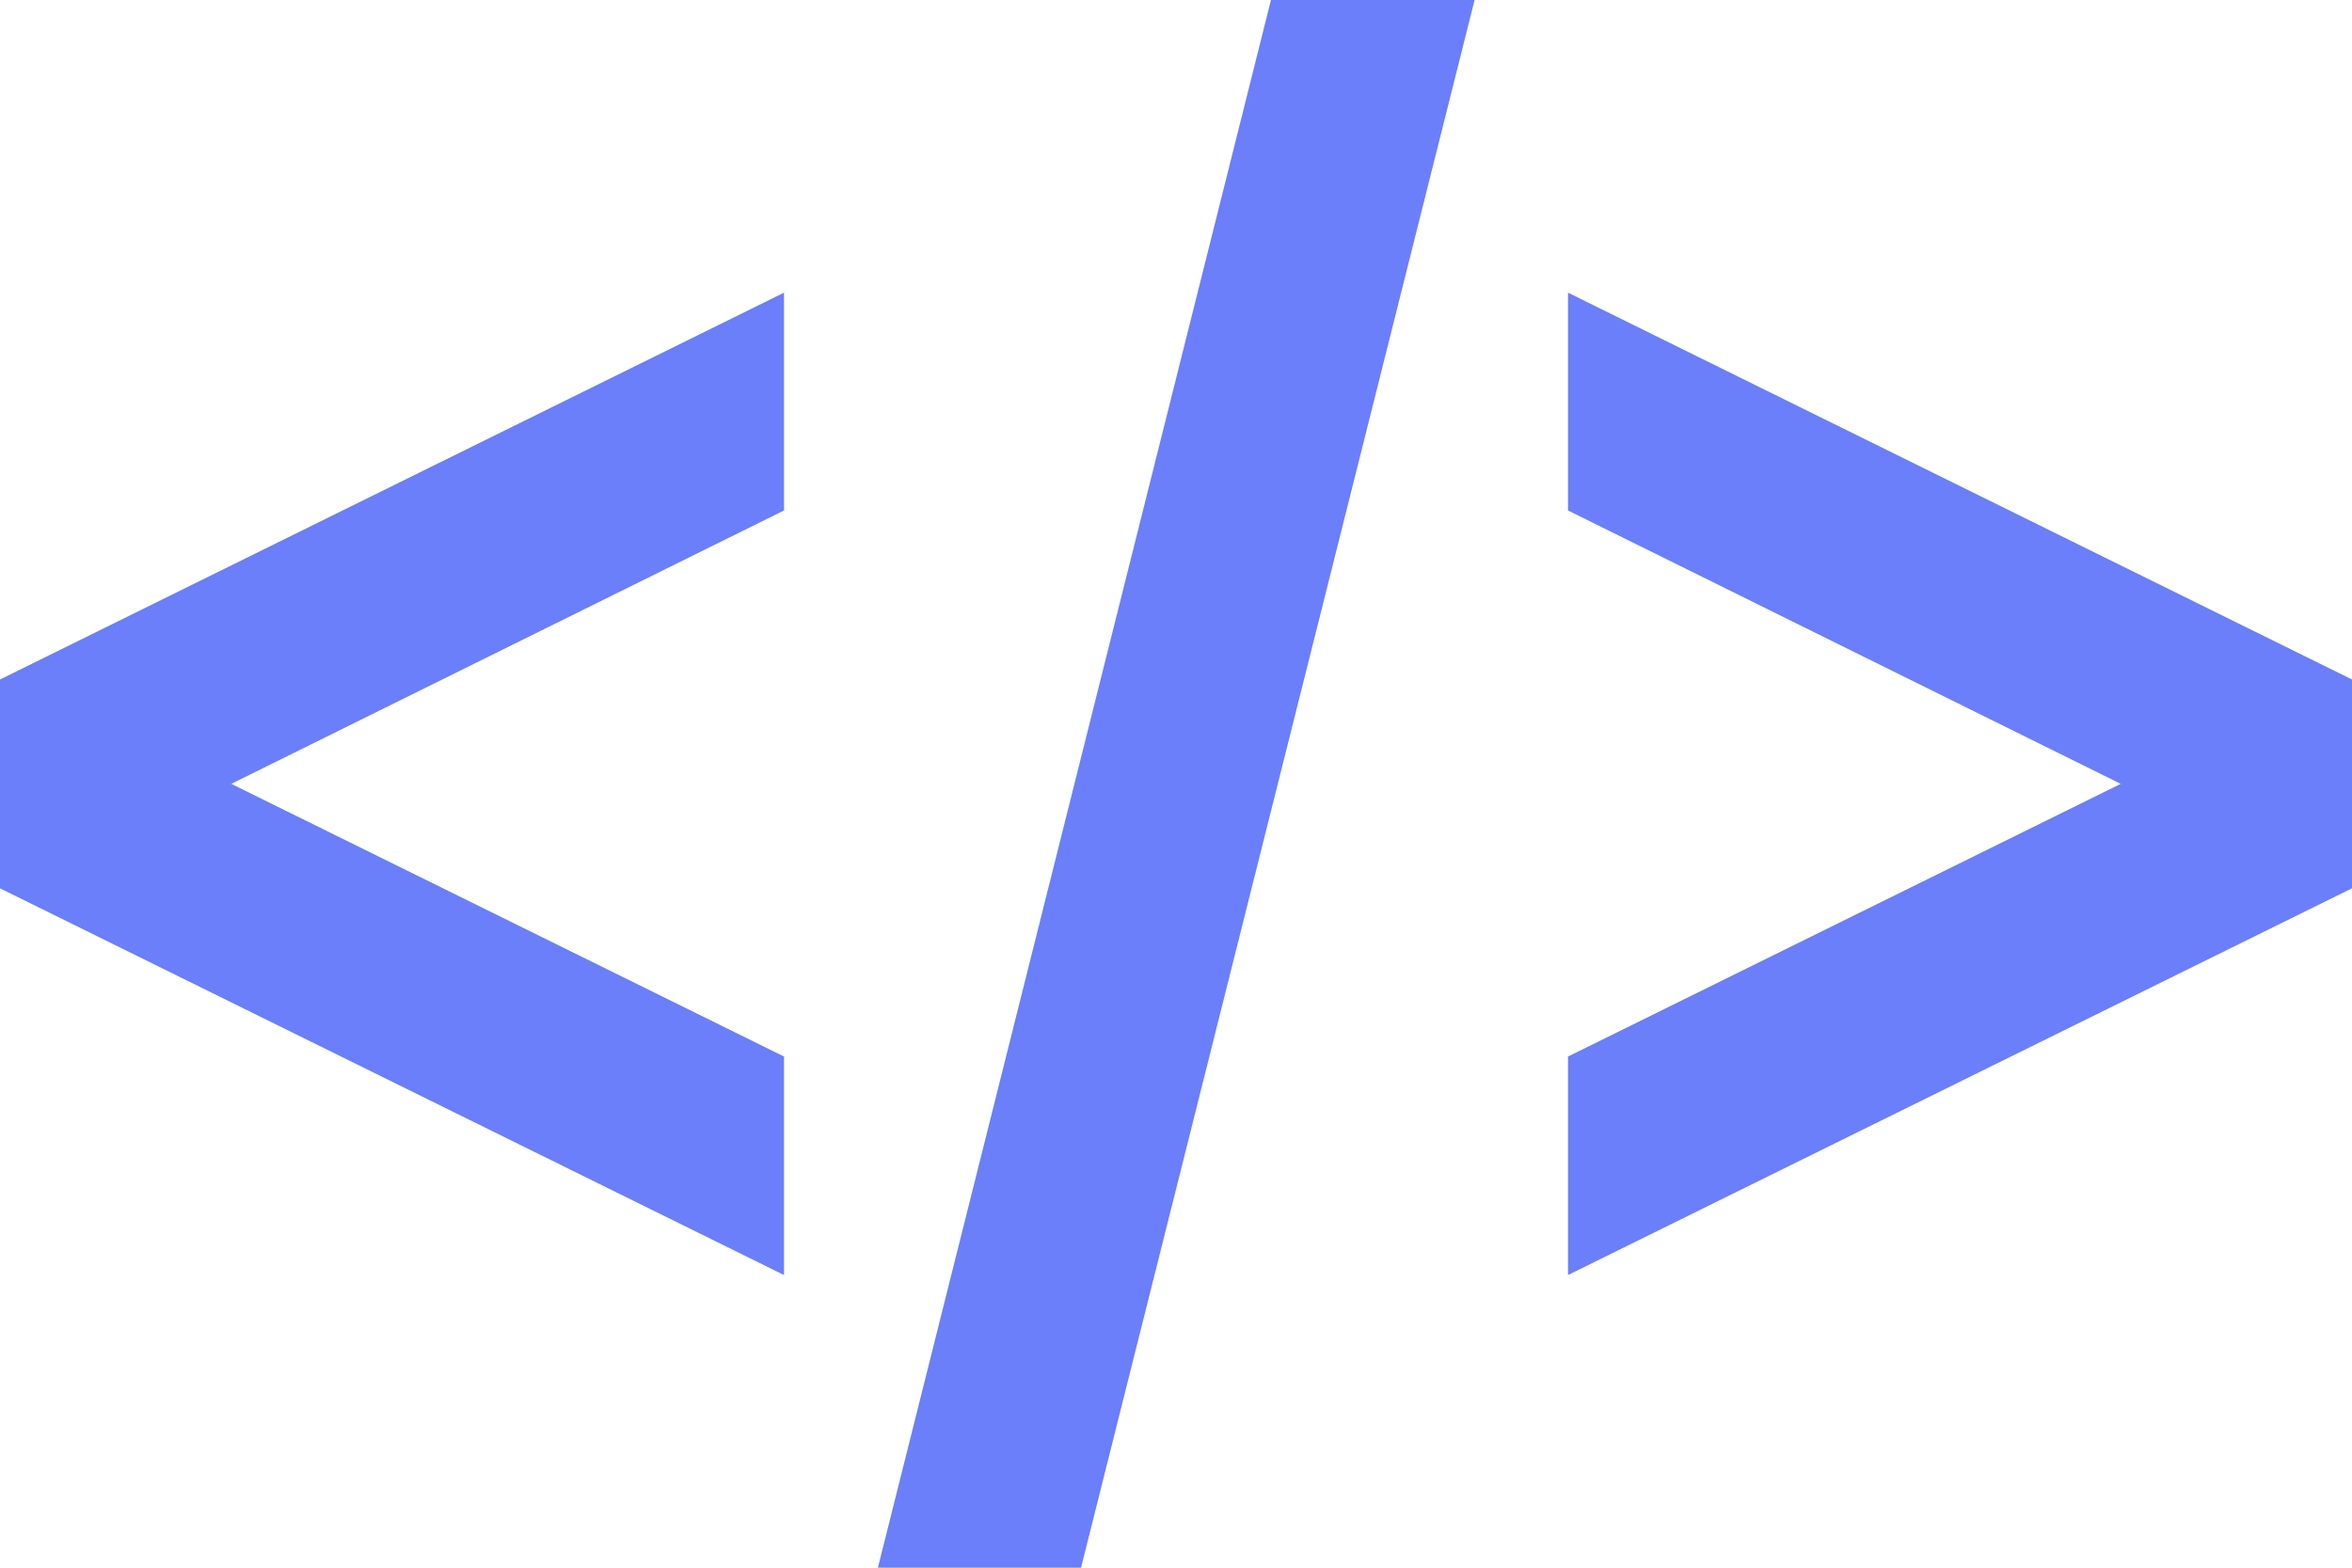 <svg xmlns="http://www.w3.org/2000/svg" width="89.057" height="59.372" viewBox="0 0 89.057 59.372">
  <path id="iconmonstr-code-2" d="M89.057,29.734v7.908L59.372,52.288V44.013L80.3,33.686,59.372,23.333V15.084l29.686,14.65ZM29.686,44.013,8.757,33.686,29.686,23.333V15.084L0,29.734v7.908L29.686,52.288V44.013ZM55.835,4H48.124L33.241,63.372h7.692L55.835,4Z" transform="translate(0 -4)" fill="#6a7ff9"/>
</svg>
